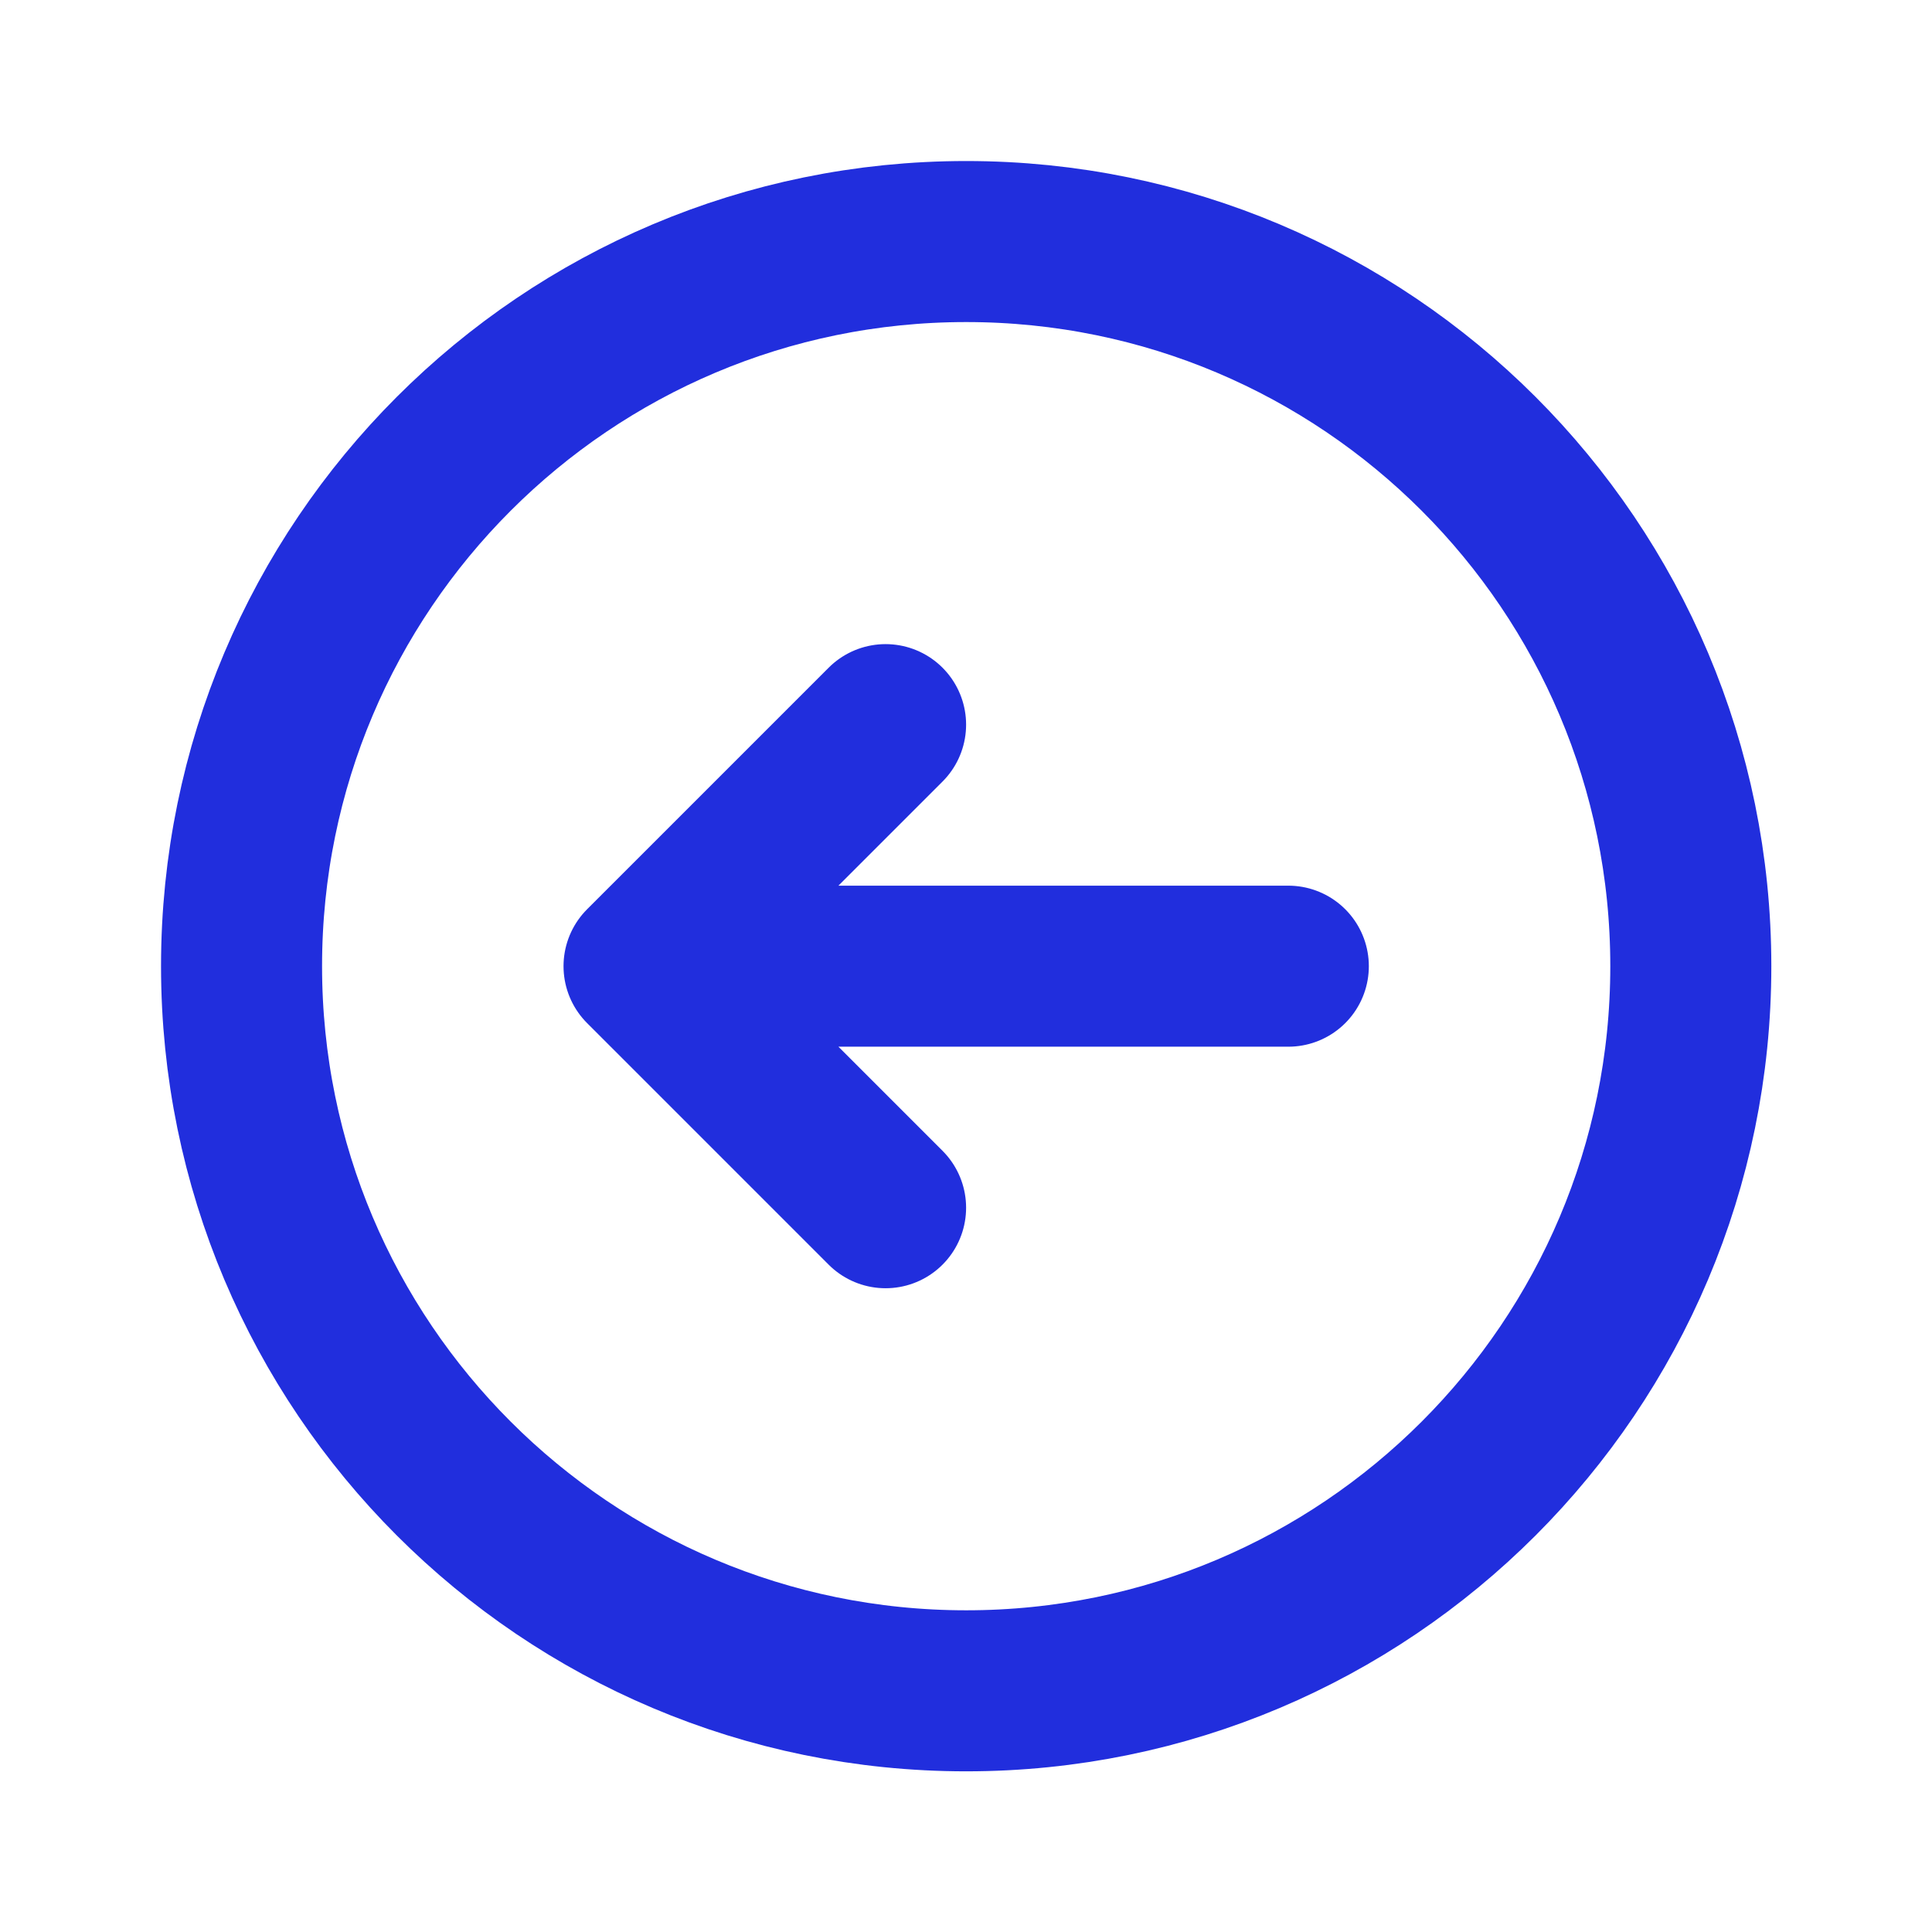 <?xml version="1.0" encoding="UTF-8"?>
<svg xmlns="http://www.w3.org/2000/svg" xmlns:xlink="http://www.w3.org/1999/xlink" width="43px" height="43px" viewBox="0 0 43 43" version="1.1">
<g id="surface1">
<path style="fill:none;stroke-width:2;stroke-linecap:round;stroke-linejoin:round;stroke:#212edd;stroke-opacity:1;stroke-miterlimit:4;" d="M 10.999 9 L 7.999 12 M 7.999 12 L 10.999 15 M 7.999 12 L 16.001 12 M 21 12 C 21 16.971 16.971 21 12 21 C 7.029 21 3 16.971 3 12 C 3 7.029 7.029 3 12 3 C 16.971 3 21 7.029 21 12 Z M 21 12 " transform="matrix(1.792,0,0,1.792,0,0)"/>
</g>
</svg>
